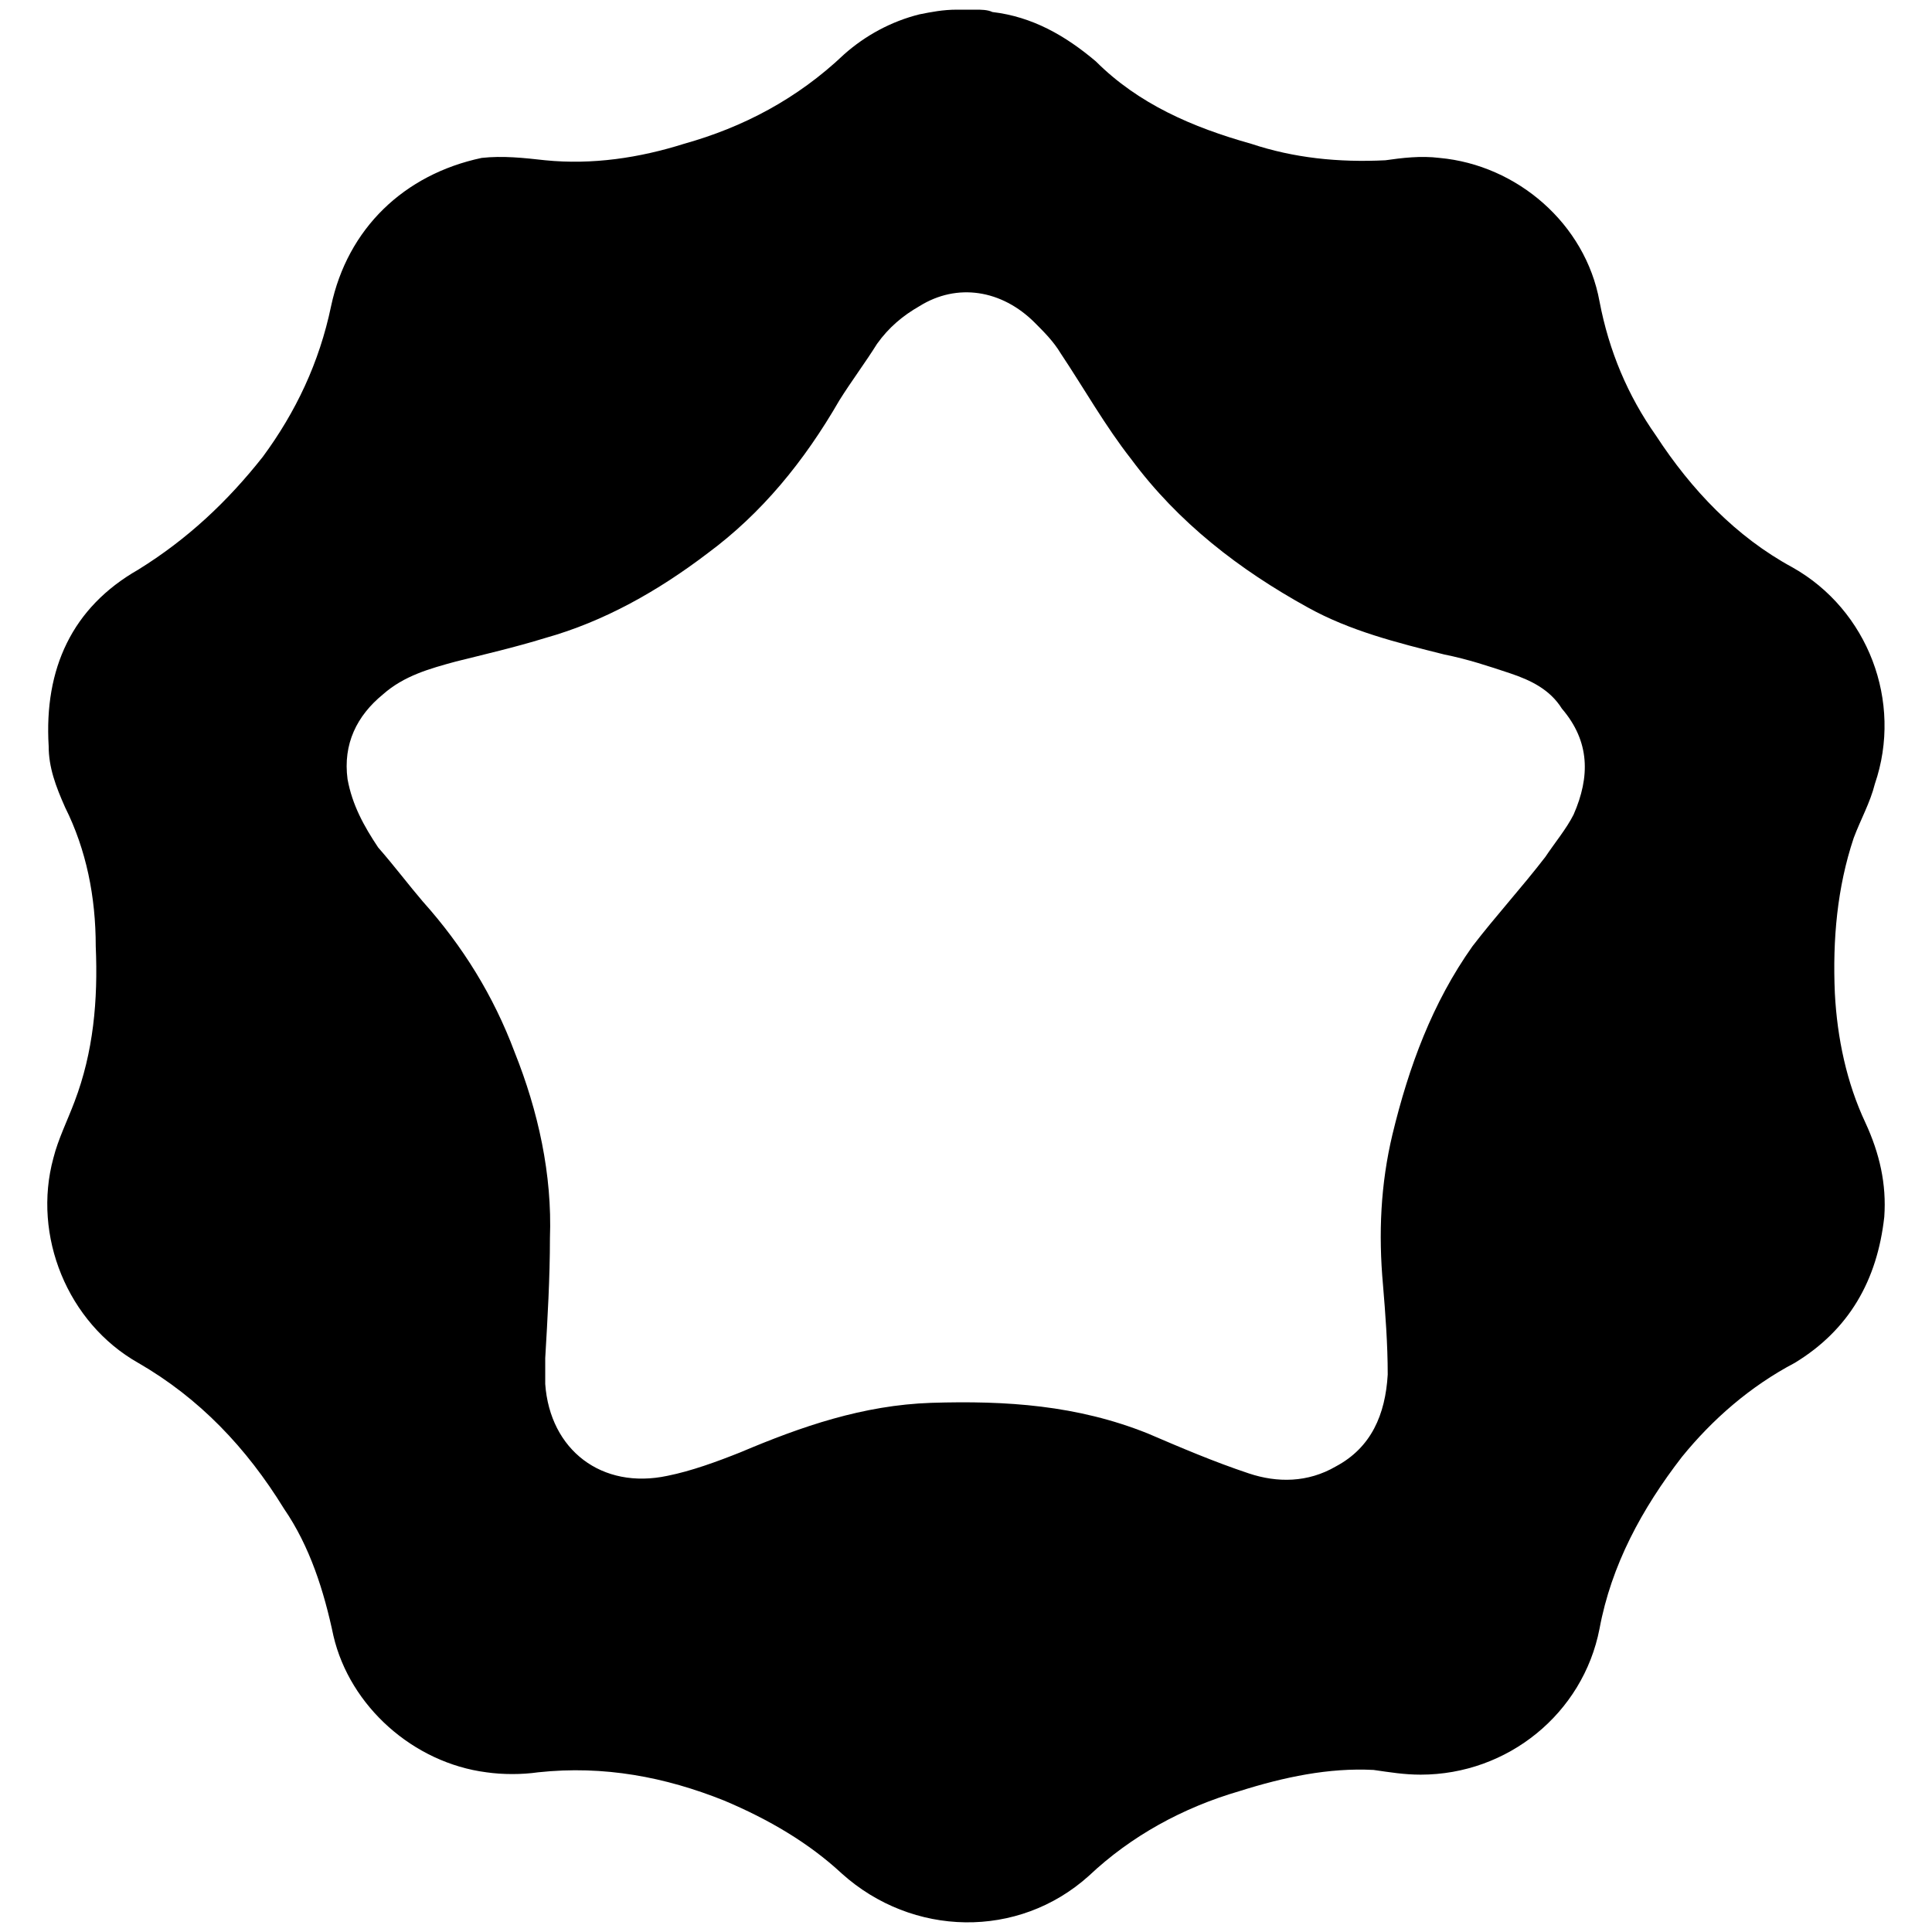 <svg xmlns="http://www.w3.org/2000/svg" viewBox="0 0 1000 1000"><path d="M495.375 5h9.745c2.436 0 6.09 0 8.526 1.218 20.708 2.436 37.76 12.18 53.596 25.58 21.925 21.925 49.941 34.106 80.393 42.633 21.926 7.308 45.069 9.744 69.43 8.526 8.527-1.218 18.272-2.436 28.016-1.218 40.197 3.654 75.521 34.106 82.83 74.303 4.872 25.58 14.617 48.723 29.234 69.43 18.271 28.016 41.415 52.378 70.649 68.213 38.978 21.926 57.25 69.43 42.632 112.063-2.436 9.745-7.308 18.272-10.962 28.016-8.527 25.58-10.963 52.378-9.745 80.394 1.218 23.143 6.09 46.287 15.835 66.994 7.309 15.835 10.963 31.67 9.745 48.723-3.655 32.888-18.272 58.468-46.287 75.521-23.144 12.181-42.633 29.234-58.468 48.723-20.708 26.798-36.543 56.032-42.633 88.92-8.527 43.851-47.505 75.521-92.574 75.521-8.527 0-15.835-1.218-24.362-2.436-23.143-1.218-46.287 3.654-69.43 10.963-29.234 8.526-56.032 23.143-77.957 43.85-36.543 32.889-91.356 31.67-127.899-1.217-17.053-15.835-37.76-28.016-60.904-37.76-30.452-12.182-62.122-18.272-96.228-14.618-8.527 1.218-18.271 1.218-26.798 0-37.76-4.872-70.649-34.106-79.175-70.648-4.873-23.144-12.181-46.288-25.58-65.777-19.49-31.67-43.85-57.25-75.52-75.52-36.543-20.708-54.815-65.777-43.852-105.974 2.436-9.744 7.309-19.49 10.963-29.234 9.745-25.58 12.18-52.377 10.963-80.393 0-25.58-4.873-49.941-15.835-71.867-4.873-10.962-8.527-20.707-8.527-31.67-2.436-40.196 12.18-71.867 46.287-91.356 25.58-15.835 46.287-35.324 64.558-58.468 17.053-23.143 29.234-48.723 35.325-77.957 8.526-40.196 37.76-68.212 77.957-76.739 10.963-1.218 21.925 0 32.888 1.218 24.362 2.436 48.723-1.218 71.867-8.526 30.452-8.527 58.468-23.144 82.83-46.287 10.962-9.745 24.36-17.054 38.978-20.708C481.976 6.218 488.066 5 495.375 5zM179.892 403.312c2.436 13.4 8.527 24.362 15.835 35.325 8.527 9.744 15.835 19.489 23.144 28.015 20.707 23.144 36.542 48.724 47.505 77.958 12.18 30.452 19.49 63.34 18.271 96.228 0 20.707-1.218 41.415-2.436 62.122v13.399c2.436 34.106 29.234 54.814 63.34 47.505 12.181-2.436 25.58-7.308 37.76-12.18 31.67-13.4 63.34-24.362 98.665-25.58 38.979-1.219 75.521 1.218 112.064 15.835 17.053 7.308 34.106 14.617 52.377 20.707 14.617 4.872 30.452 4.872 45.069-3.654 18.271-9.745 25.58-26.798 26.798-47.505 0-15.835-1.218-31.67-2.436-46.287-2.437-26.798-1.219-52.378 4.872-77.958 8.526-35.324 20.707-68.212 41.415-97.446 12.18-15.835 25.58-30.452 37.76-46.287 4.872-7.309 10.963-14.617 14.617-21.926 8.527-19.489 8.527-37.76-6.09-54.813-6.09-9.745-15.835-14.617-26.798-18.271-10.963-3.655-21.926-7.309-34.106-9.745-24.362-6.09-48.724-12.18-70.649-24.362-35.324-19.489-66.994-43.85-91.356-76.739-13.399-17.053-24.362-36.542-36.542-54.813-3.655-6.09-8.527-10.963-13.4-15.835-17.052-17.053-40.196-20.708-59.685-8.527-8.527 4.872-15.835 10.963-21.926 19.49-6.09 9.744-13.399 19.489-19.489 29.233-18.271 31.67-40.197 58.468-68.212 79.176-25.58 19.489-53.596 35.324-84.048 43.85-15.835 4.873-31.67 8.527-46.287 12.181-13.399 3.655-26.798 7.309-37.76 17.053-13.4 10.963-20.708 25.58-18.272 43.851z"/></svg>